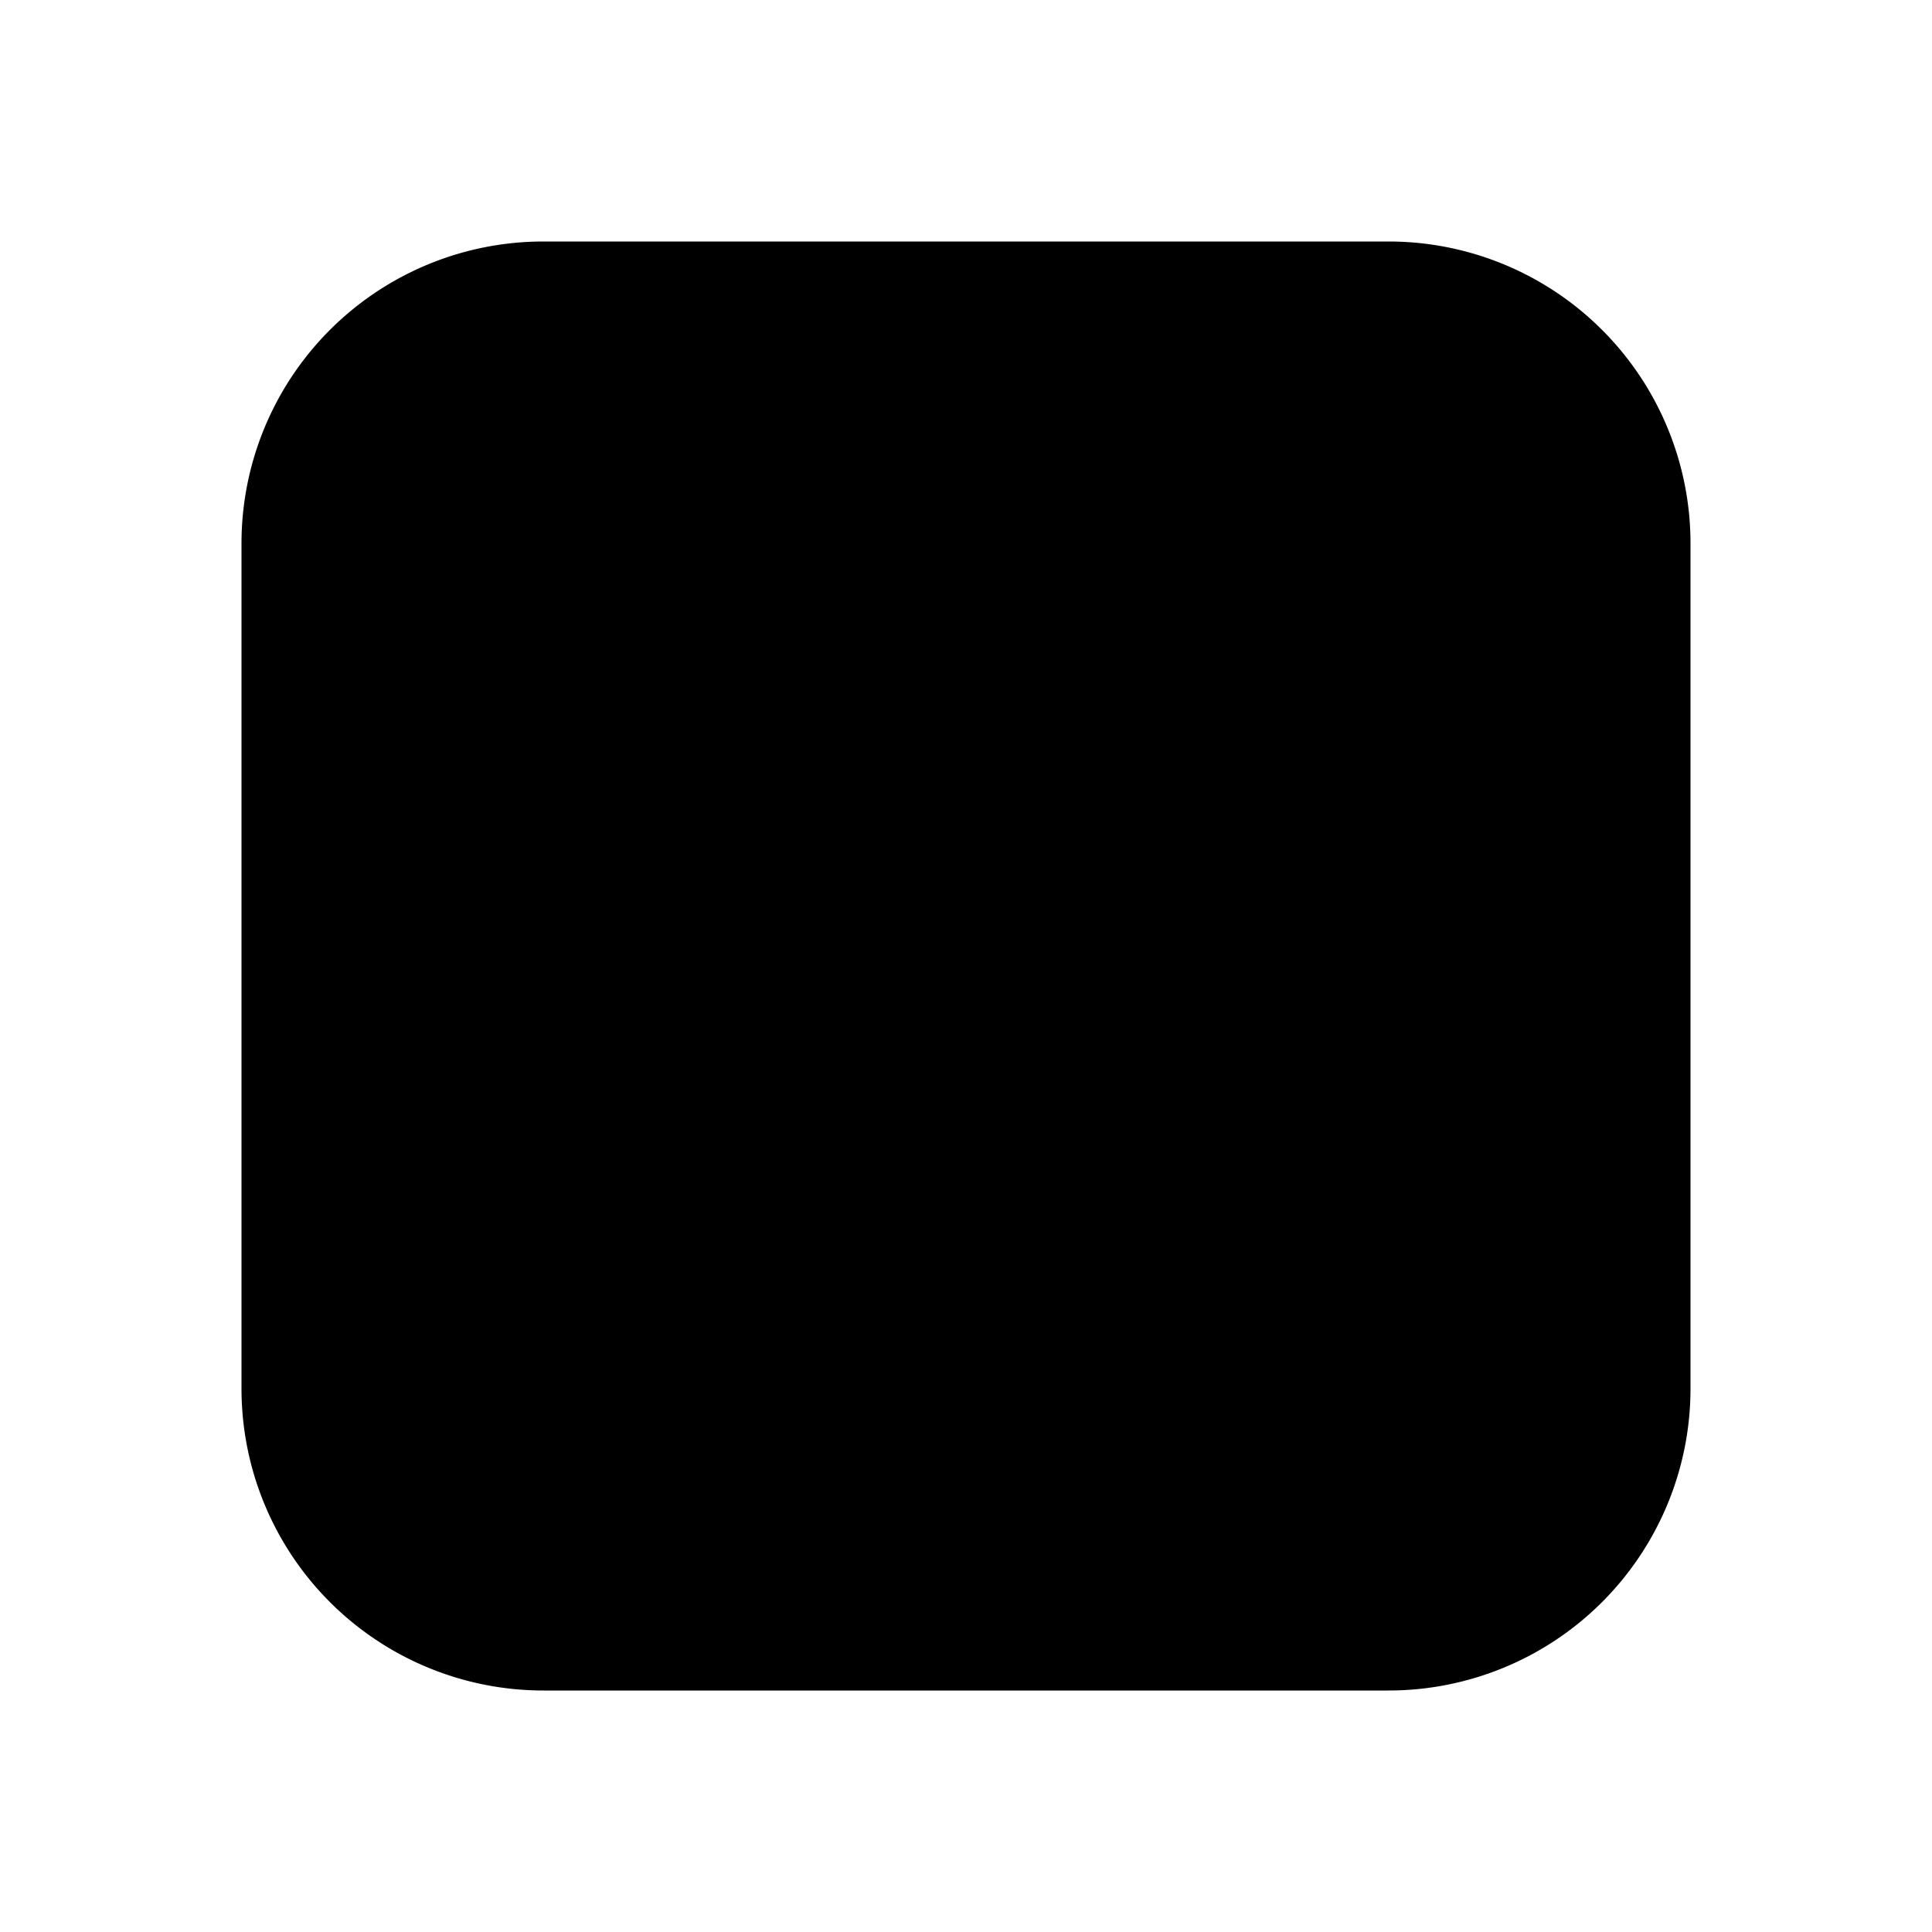 <svg id="vector" xmlns="http://www.w3.org/2000/svg" width="192" height="192" viewBox="0 0 192 192"><path fill="#00000000" d="M45,103V137" stroke-width="12" stroke="#000000" stroke-linecap="round" id="path_0"/><path fill="#00000000" d="M65.419,103C65.419,103 65.419,126.247 65.419,131.827C65.419,137.406 69.484,139.731 74,138.801M60,112.764H71.29" stroke-width="12" stroke="#000000" stroke-linecap="round" id="path_1"/><path fill="#00000000" d="M87.438,112.995C100.854,108.815 109,110.673 109,123.675M109,123.675C109,123.675 86,120.889 86,132.499C86,141.593 108.042,137.607 109,133.427M109,123.675C109,123.675 109,127.987 109,133.427M109,139C109,139 109,135.604 109,133.427" stroke-width="12" stroke="#000000" stroke-linecap="round" id="path_2"/><path fill="#00000000" d="M147,111.647C147,111.647 147,120.215 147,128.118M147,138C147,138 147,130.507 147,128.118M124.098,111.647C124.098,111.647 123.878,120.218 124.098,128.118C124.556,144.588 147,137.529 147,128.118M136.007,103.647L140.129,98" stroke-width="12" stroke="#000000" stroke-linecap="round" id="path_3"/><path fill="#00000000" d="M54,30L138,30A24,24 0,0 1,162 54L162,138A24,24 0,0 1,138 162L54,162A24,24 0,0 1,30 138L30,54A24,24 0,0 1,54 30z" stroke-width="12" stroke="#000000" id="path_4"/></svg>
